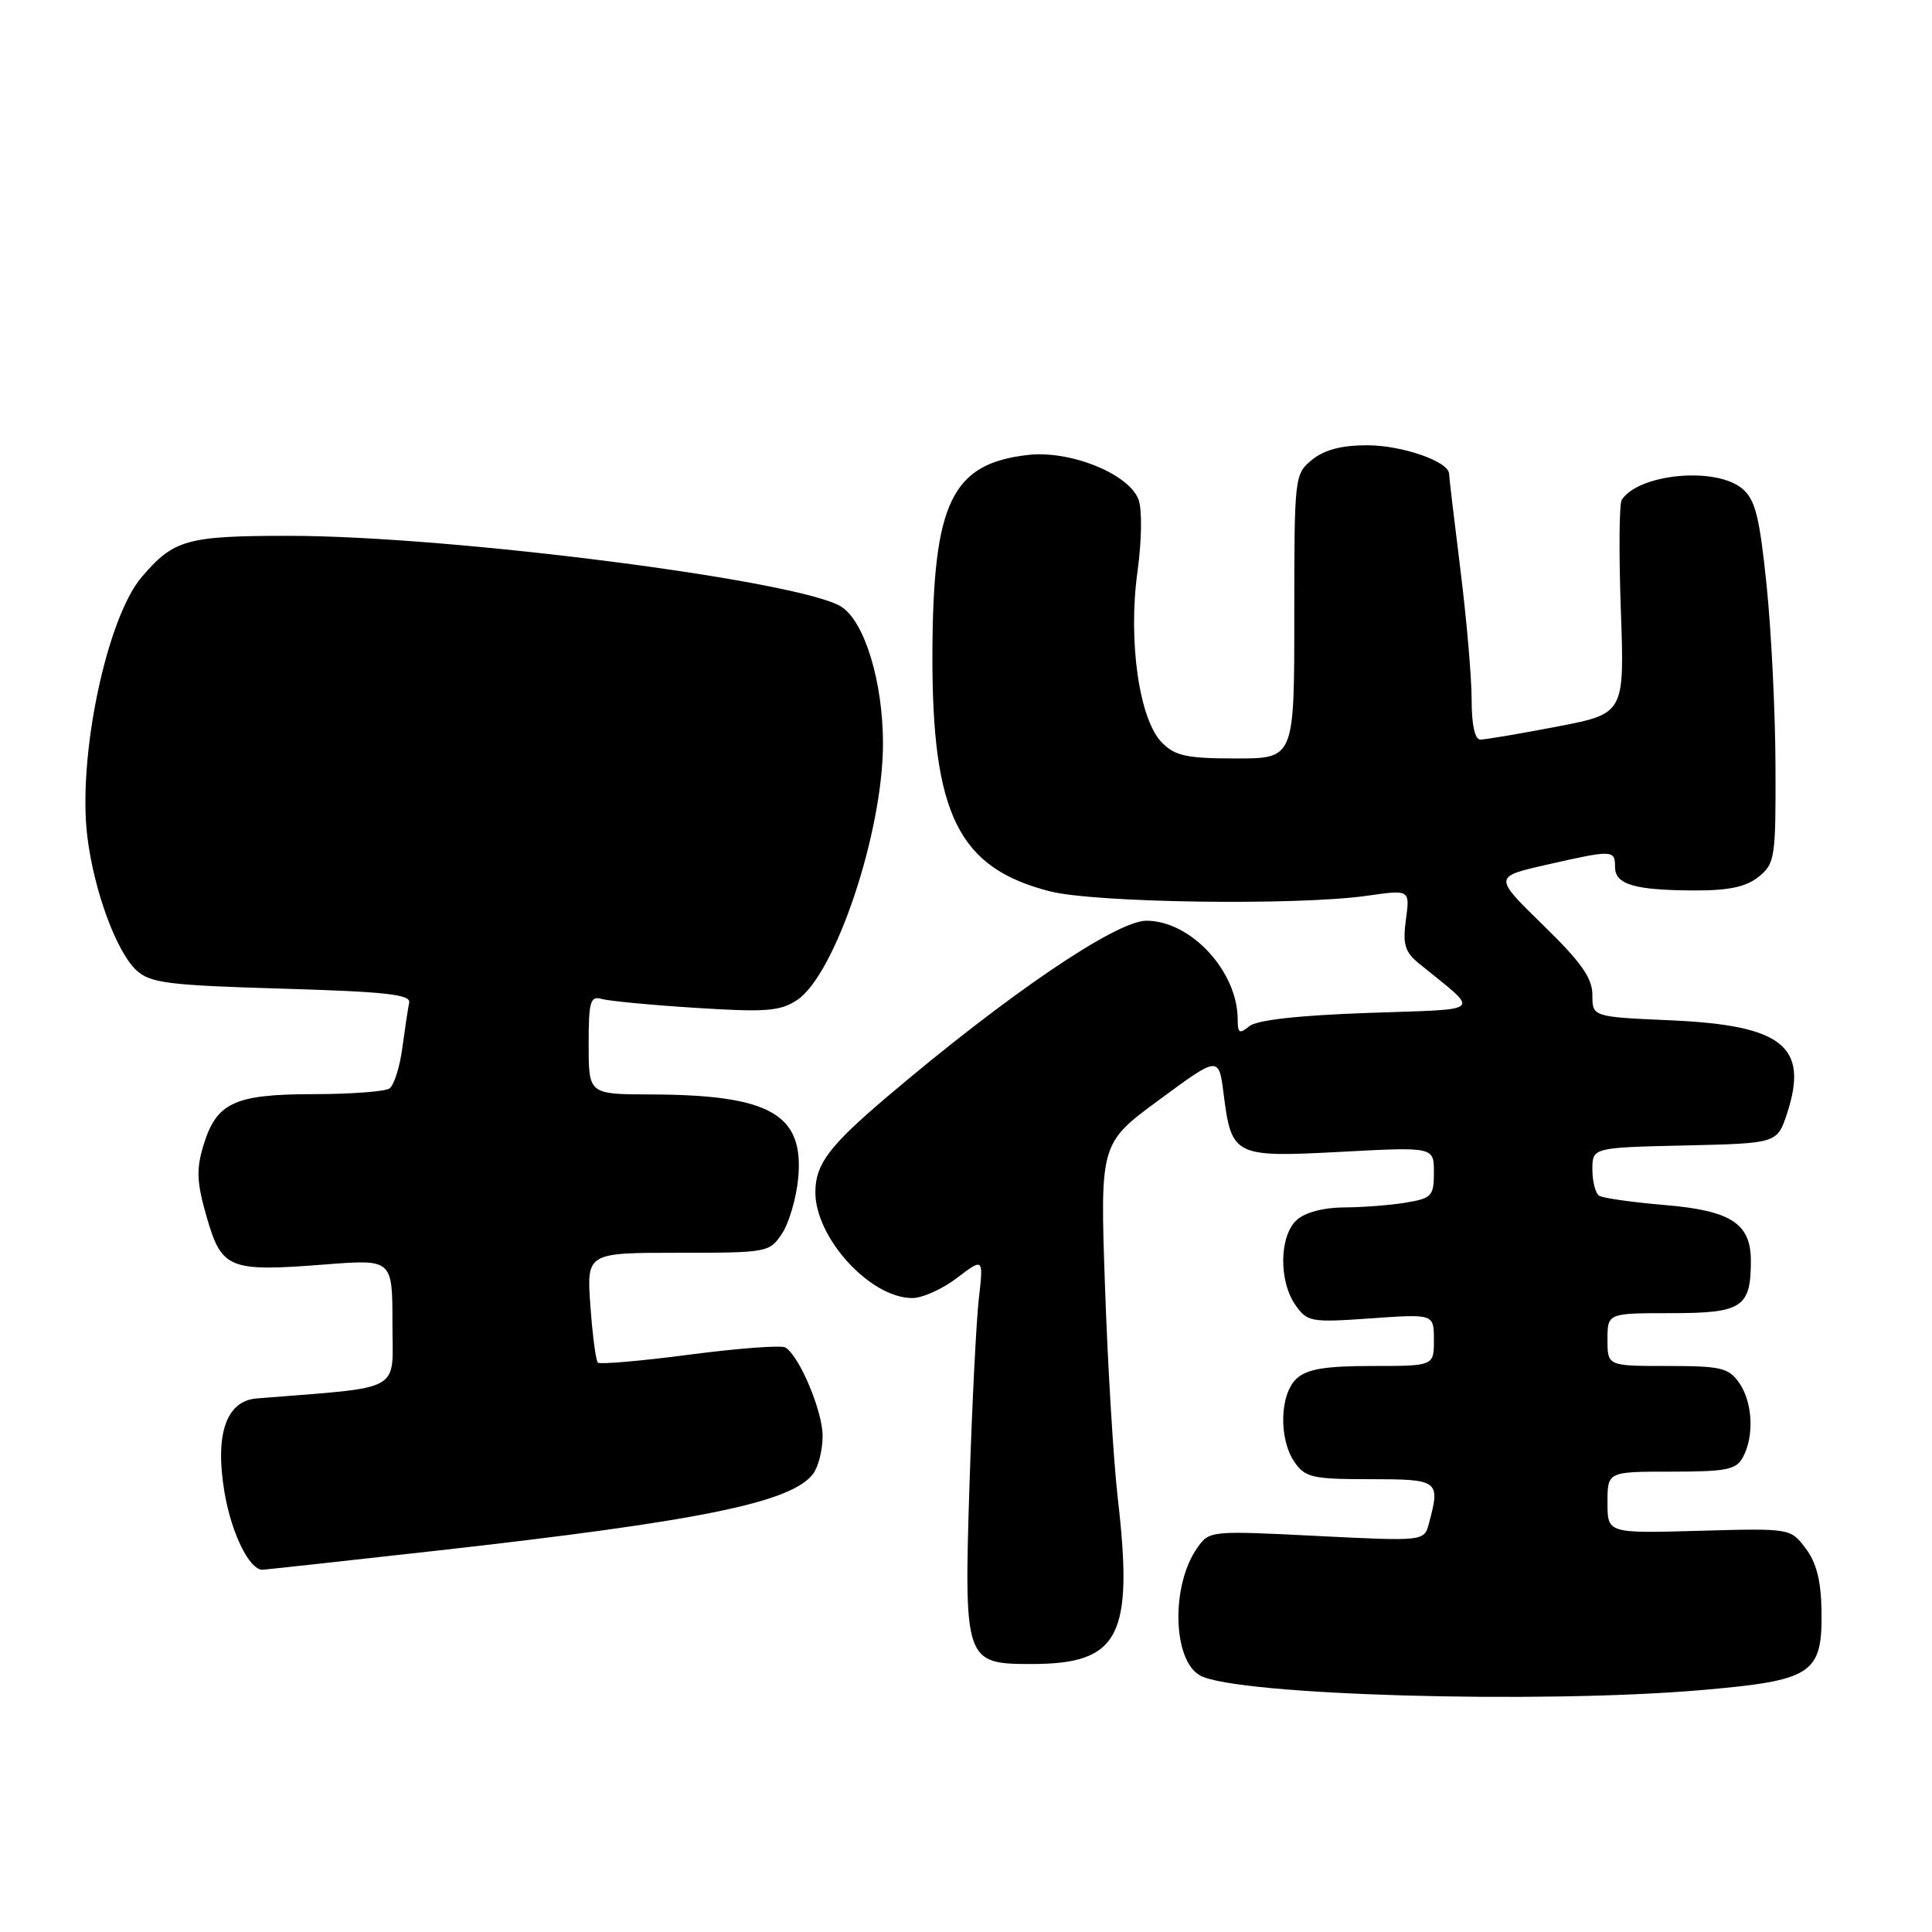 <?xml version="1.0" encoding="UTF-8" standalone="no"?>
<!DOCTYPE svg PUBLIC "-//W3C//DTD SVG 1.1//EN" "http://www.w3.org/Graphics/SVG/1.1/DTD/svg11.dtd" >
<svg xmlns="http://www.w3.org/2000/svg" xmlns:xlink="http://www.w3.org/1999/xlink" version="1.1" viewBox="0 0 256 256">
 <g >
 <path fill="currentColor"
d=" M 225.50 223.94 C 240.21 222.66 241.48 221.82 241.36 213.43 C 241.30 209.47 240.69 207.06 239.26 205.17 C 237.24 202.50 237.24 202.50 225.12 202.84 C 213.00 203.18 213.00 203.18 213.00 199.09 C 213.00 195.00 213.00 195.00 221.46 195.00 C 228.81 195.00 230.07 194.74 230.96 193.07 C 232.47 190.25 232.23 185.78 230.44 183.22 C 229.06 181.24 228.02 181.00 220.94 181.00 C 213.00 181.00 213.00 181.00 213.00 177.50 C 213.00 174.00 213.00 174.00 221.46 174.00 C 230.84 174.00 232.00 173.24 232.00 167.07 C 232.00 162.11 229.37 160.41 220.57 159.67 C 216.31 159.31 212.42 158.76 211.91 158.45 C 211.41 158.14 211.00 156.57 211.00 154.97 C 211.00 152.06 211.00 152.06 223.25 151.78 C 235.49 151.50 235.49 151.50 236.80 147.52 C 239.70 138.65 236.21 135.86 221.42 135.20 C 211.00 134.74 211.00 134.74 211.00 131.84 C 211.00 129.60 209.54 127.52 204.46 122.57 C 197.91 116.18 197.91 116.18 204.90 114.59 C 213.70 112.59 214.00 112.60 214.00 114.88 C 214.00 117.21 216.59 117.97 224.64 117.99 C 229.12 118.00 231.39 117.50 233.04 116.17 C 235.19 114.43 235.31 113.66 235.26 101.42 C 235.24 94.31 234.70 83.55 234.08 77.50 C 233.14 68.43 232.58 66.19 230.86 64.75 C 227.37 61.81 217.16 62.76 214.89 66.23 C 214.55 66.75 214.50 73.33 214.77 80.86 C 215.26 94.56 215.26 94.56 206.30 96.28 C 201.36 97.23 196.80 98.00 196.16 98.00 C 195.43 98.00 195.00 96.07 195.00 92.71 C 195.00 89.80 194.33 82.04 193.51 75.46 C 192.69 68.88 192.01 63.17 192.01 62.78 C 191.99 61.16 185.79 59.00 181.16 59.00 C 177.78 59.00 175.48 59.60 173.86 60.92 C 171.53 62.82 171.50 63.09 171.50 81.67 C 171.50 100.50 171.50 100.50 163.78 100.50 C 157.30 100.50 155.72 100.17 153.99 98.43 C 150.96 95.41 149.45 84.94 150.72 75.77 C 151.29 71.60 151.35 67.52 150.86 66.20 C 149.60 62.79 141.83 59.65 136.24 60.28 C 126.11 61.42 123.63 66.55 123.55 86.50 C 123.47 107.92 126.98 115.02 139.14 118.11 C 145.16 119.64 171.95 120.01 181.16 118.69 C 186.83 117.88 186.83 117.88 186.29 121.85 C 185.85 125.13 186.15 126.13 188.01 127.66 C 196.23 134.37 196.98 133.65 181.20 134.22 C 171.97 134.55 166.51 135.16 165.52 135.99 C 164.24 137.05 164.00 136.90 164.00 135.09 C 164.00 128.72 157.80 122.01 151.91 122.00 C 147.90 122.00 133.49 131.79 117.50 145.37 C 109.92 151.81 108.09 154.22 108.04 157.85 C 107.94 163.93 115.27 172.00 120.89 172.00 C 122.22 172.00 124.89 170.80 126.81 169.33 C 130.32 166.66 130.32 166.66 129.70 172.08 C 129.36 175.06 128.81 186.05 128.47 196.50 C 127.72 220.18 127.83 220.50 136.73 220.49 C 148.34 220.48 150.23 216.83 148.11 198.50 C 147.54 193.55 146.78 180.95 146.42 170.50 C 145.76 151.50 145.76 151.50 153.63 145.71 C 161.50 139.91 161.50 139.91 162.14 144.98 C 163.19 153.21 163.54 153.38 177.74 152.62 C 190.00 151.97 190.00 151.97 190.00 155.35 C 190.00 158.49 189.72 158.78 186.25 159.36 C 184.19 159.70 180.51 159.98 178.08 159.99 C 175.38 160.00 172.94 160.65 171.83 161.65 C 169.51 163.75 169.42 169.73 171.65 172.92 C 173.23 175.17 173.69 175.25 181.65 174.69 C 190.00 174.10 190.00 174.10 190.00 177.55 C 190.00 181.00 190.00 181.00 181.83 181.00 C 175.63 181.00 173.22 181.40 171.83 182.65 C 169.55 184.71 169.41 190.71 171.56 193.78 C 172.96 195.78 173.97 196.00 181.56 196.00 C 190.68 196.00 190.87 196.15 189.34 201.86 C 188.71 204.23 188.71 204.23 174.48 203.52 C 160.37 202.81 160.24 202.82 158.63 205.12 C 155.13 210.11 155.38 220.06 159.05 222.03 C 163.93 224.64 204.11 225.79 225.50 223.94 Z  M 57.88 205.47 C 92.83 201.55 104.89 199.09 107.75 195.28 C 108.44 194.37 109.00 192.11 109.00 190.27 C 109.00 186.98 105.94 179.70 104.07 178.55 C 103.55 178.22 97.85 178.65 91.41 179.49 C 84.96 180.34 79.48 180.81 79.22 180.55 C 78.95 180.29 78.51 176.91 78.23 173.04 C 77.73 166.00 77.73 166.00 89.84 166.00 C 101.73 166.00 101.98 165.95 103.63 163.44 C 104.55 162.04 105.51 158.77 105.76 156.18 C 106.58 147.64 102.08 145.07 86.25 145.02 C 78.00 145.00 78.00 145.00 78.00 138.43 C 78.00 132.65 78.21 131.93 79.75 132.37 C 80.71 132.64 86.33 133.18 92.24 133.55 C 101.45 134.14 103.36 133.99 105.59 132.53 C 110.66 129.21 117.00 110.31 117.00 98.52 C 117.00 90.39 114.59 82.43 111.52 80.42 C 106.25 76.97 59.85 71.00 38.25 71.00 C 24.75 71.00 23.01 71.49 18.77 76.47 C 14.12 81.94 10.28 100.27 11.57 110.84 C 12.45 118.05 15.45 126.19 18.12 128.61 C 19.94 130.26 22.38 130.56 37.35 131.00 C 51.01 131.40 54.44 131.77 54.22 132.85 C 54.06 133.59 53.66 136.29 53.31 138.85 C 52.97 141.41 52.20 143.83 51.60 144.23 C 50.99 144.64 46.44 144.98 41.47 144.98 C 30.98 145.00 28.65 146.11 26.92 151.89 C 25.99 154.98 26.08 156.77 27.41 161.34 C 29.39 168.16 30.36 168.54 43.06 167.55 C 52.00 166.85 52.00 166.85 52.00 175.34 C 52.00 184.67 53.73 183.71 34.01 185.30 C 29.95 185.63 28.44 190.08 29.76 197.82 C 30.69 203.22 33.04 208.00 34.78 208.00 C 35.04 208.00 45.44 206.86 57.88 205.47 Z "/>
</g>
</svg>